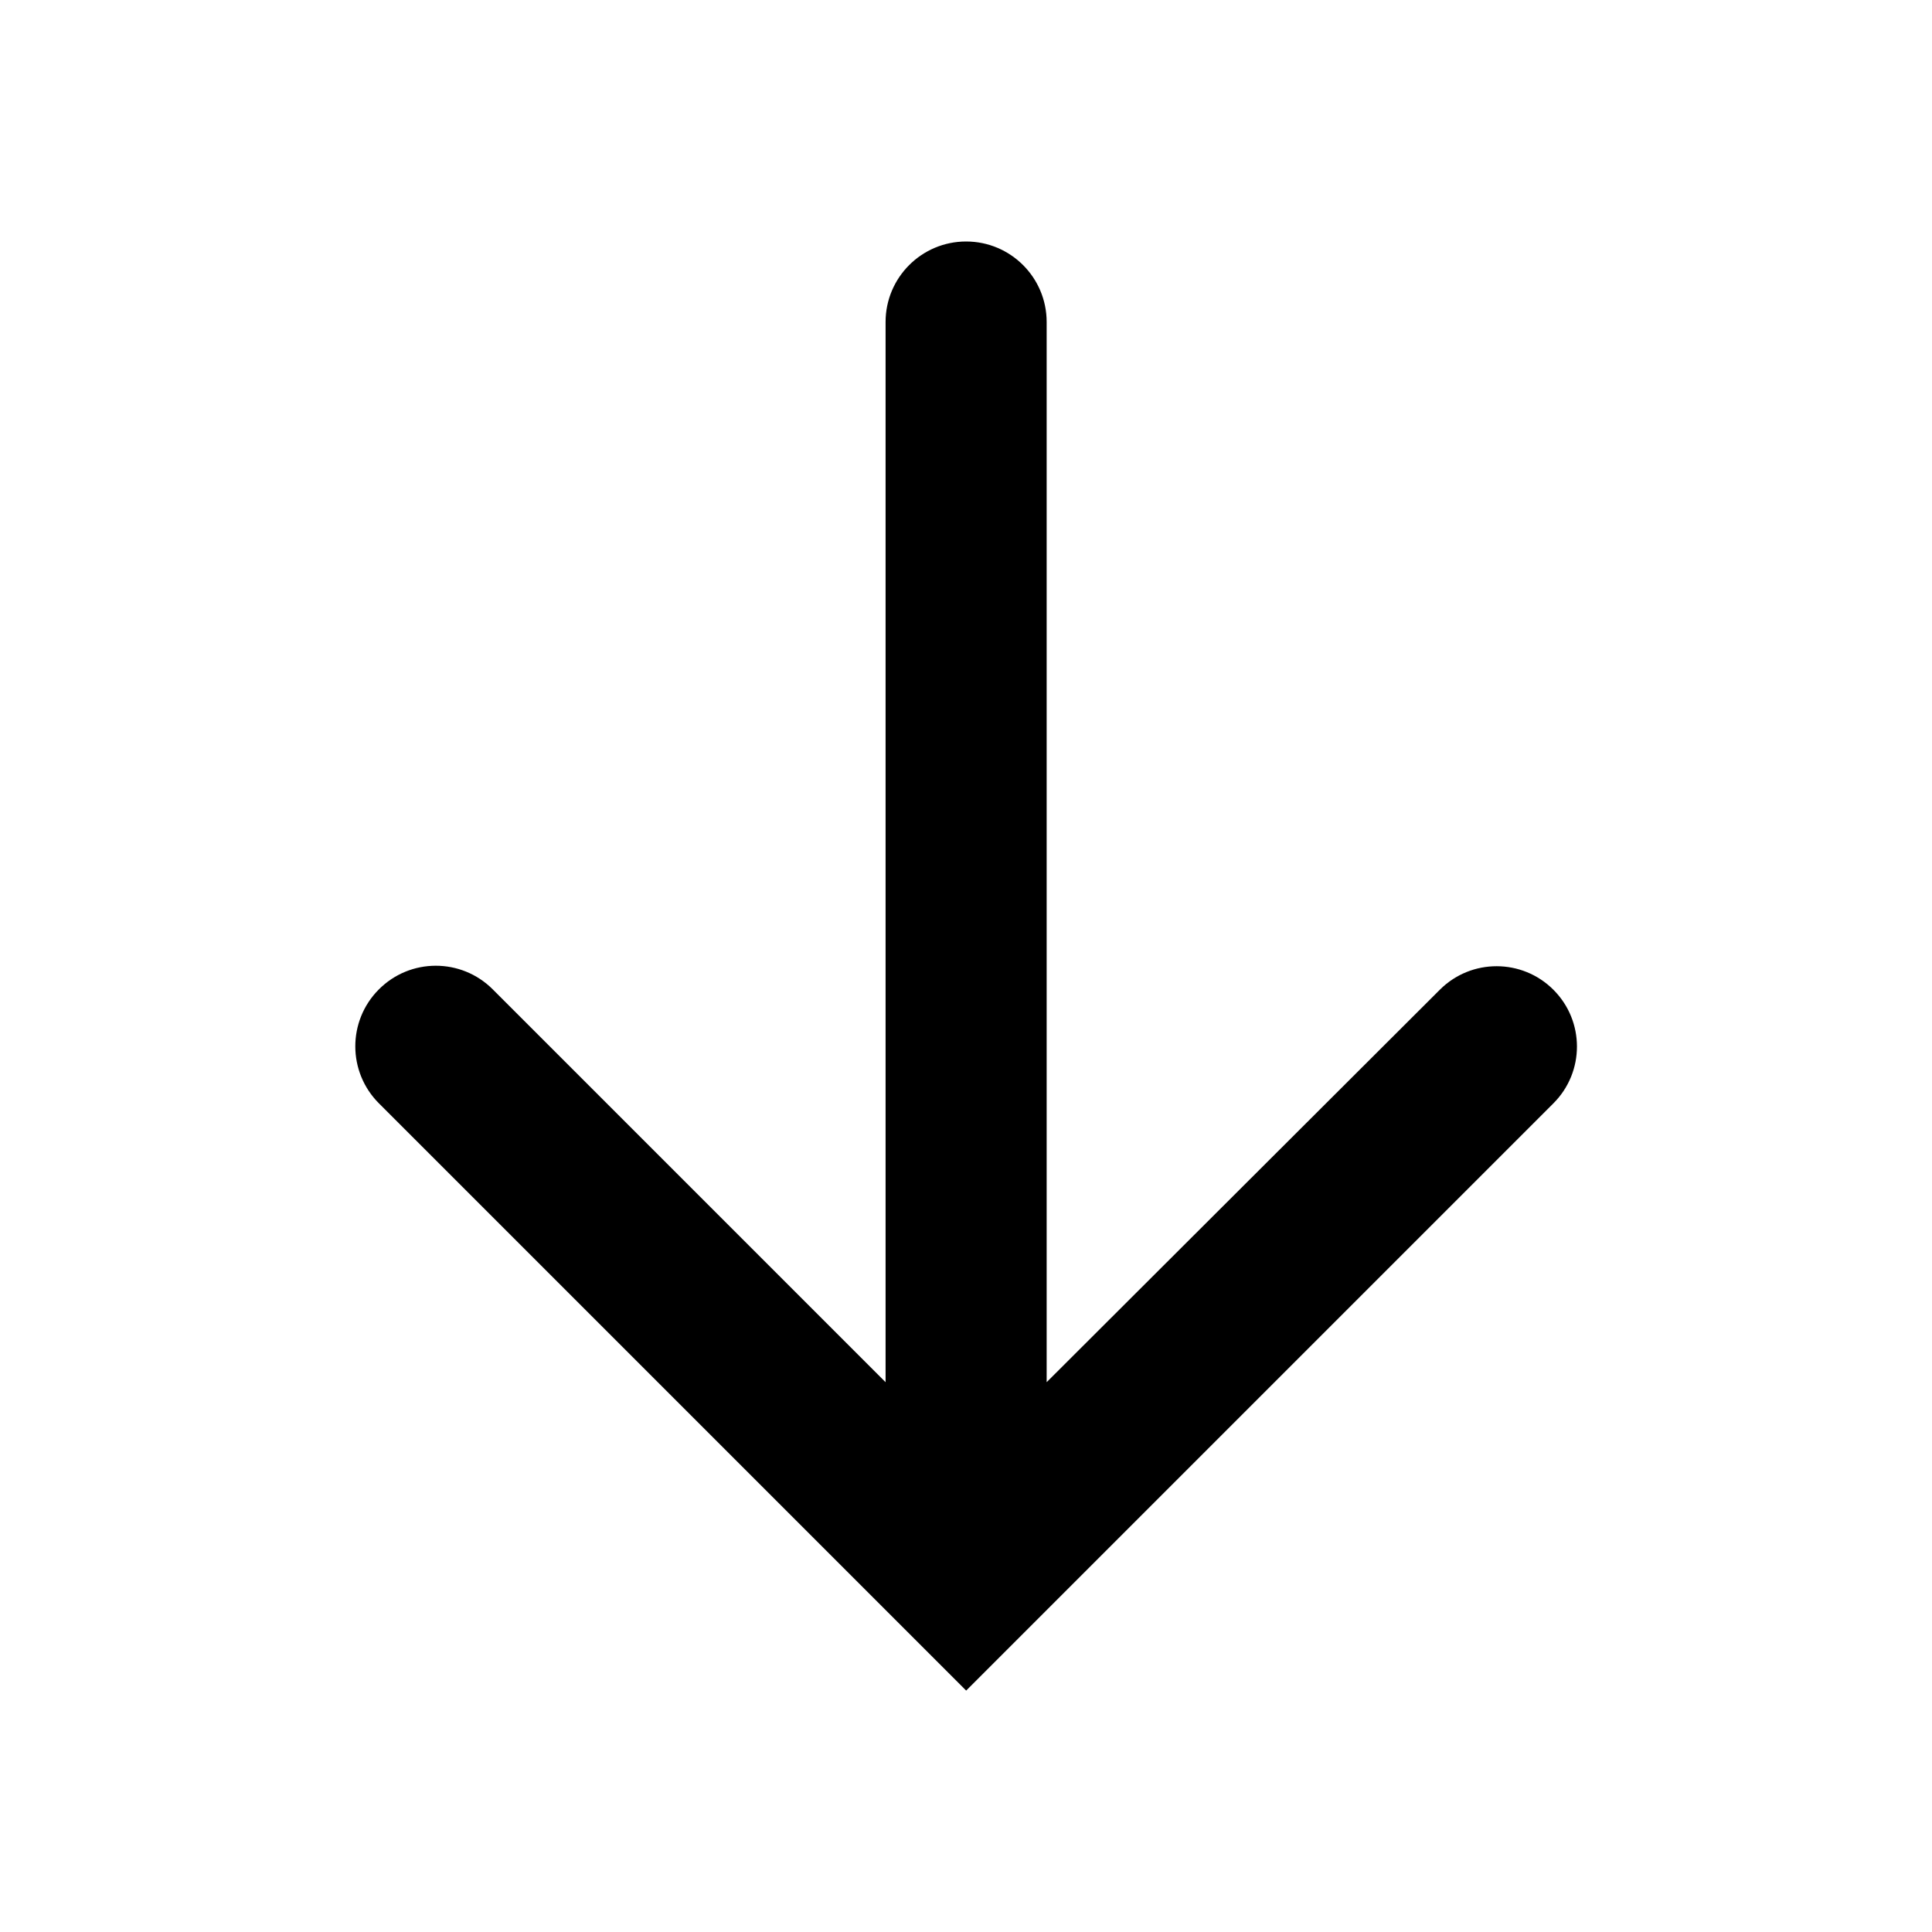 <svg width="24" height="24" viewBox="0 0 24 24" id="icon-arrow-down">
    <path d="m12.001 3c-.552 0-1 .448-1 1v13.17l-4.88-4.88c-.392-.392-1.027-.391-1.417.003-.388.391-.387 1.023.003 1.413l7.295 7.295 7.295-7.295c.39-.39.39-1.021 0-1.411-.389-.389-1.02-.39-1.41-.001l-4.885 4.876v-13.17c0-.552-.448-1-1-1z"></path>
</svg>